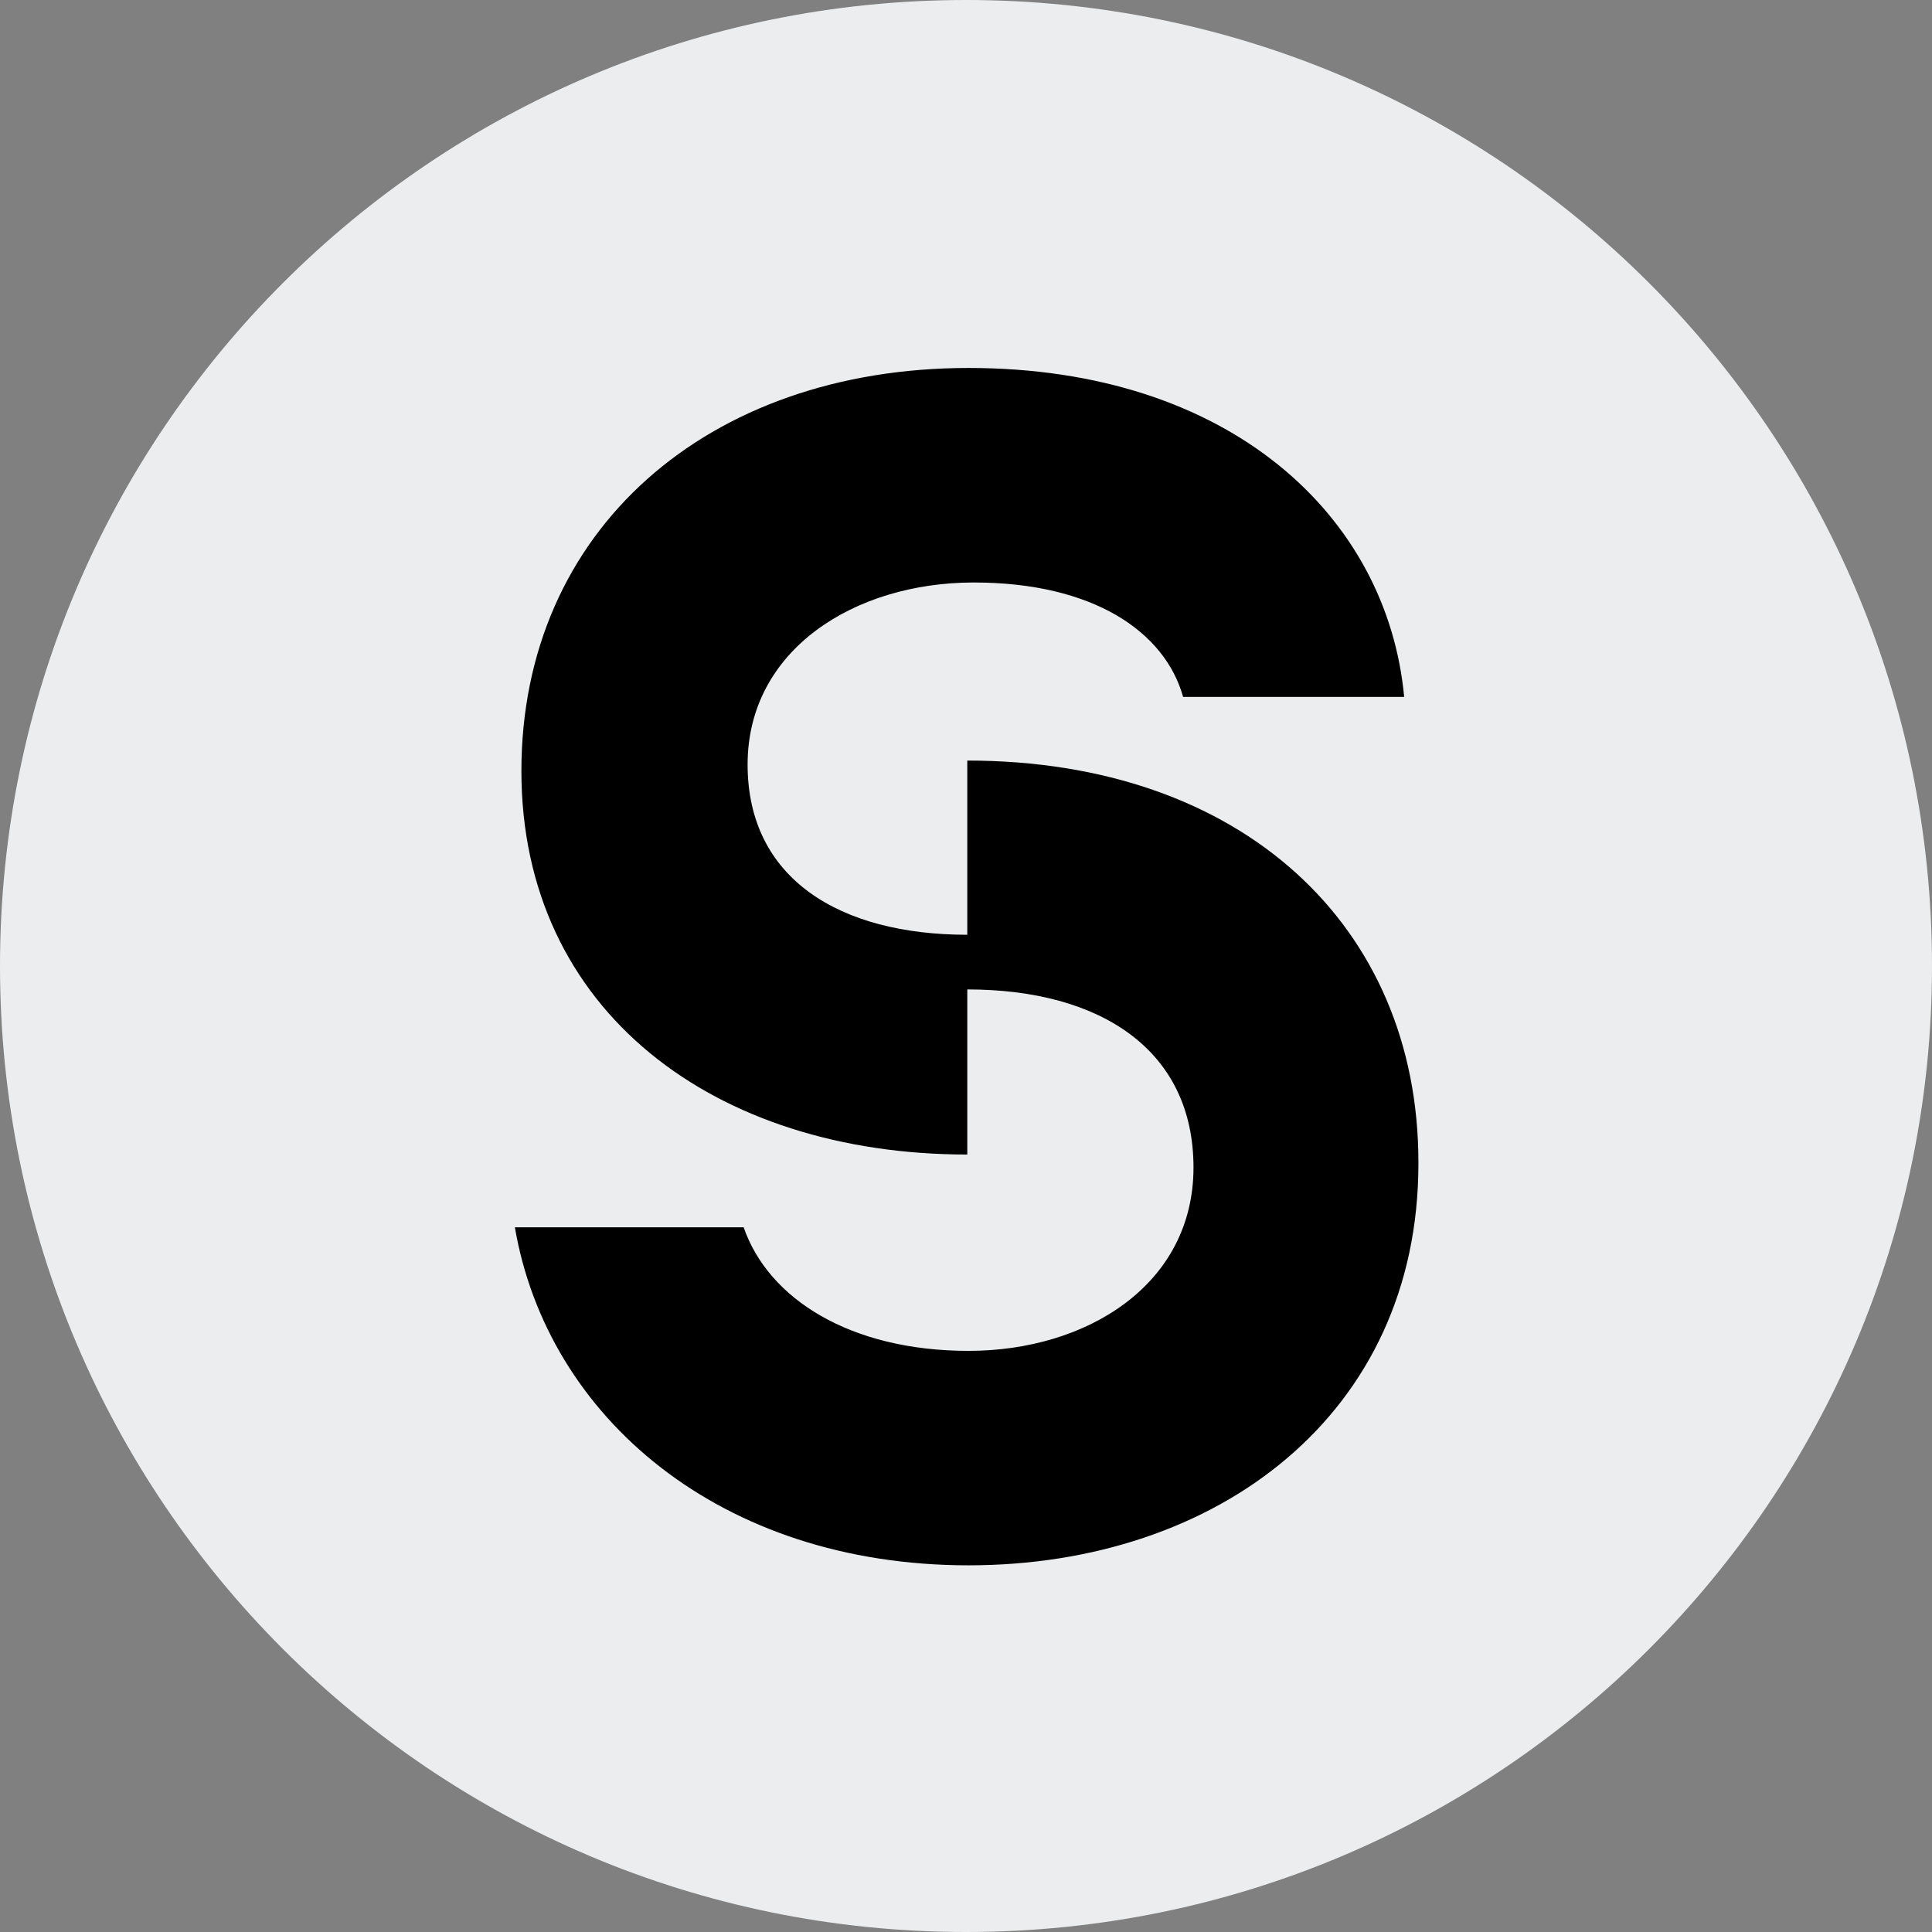 <svg width="24" height="24" viewBox="0 0 24 24" fill="none" xmlns="http://www.w3.org/2000/svg">
<rect x="0" y="0" width="24" height="24" fill="#808080" stroke="none"/>
<g clip-path="url(#clip0_5533_18202)">
<path d="M12 24C18.627 24 24 18.627 24 12C24 5.373 18.627 0 12 0C5.373 0 0 5.373 0 12C0 18.627 5.373 24 12 24Z" fill="#ECEDEE"/>
<path d="M17.62 14.455C17.62 17.572 15.117 19.445 12.032 19.445C8.948 19.445 6.8 17.604 6.396 15.246H9.238C9.545 16.135 10.563 16.781 12.032 16.781C13.502 16.781 14.826 15.957 14.826 14.503C14.826 13.05 13.68 12.291 12.016 12.291V14.342C8.883 14.342 6.477 12.565 6.477 9.577C6.477 6.59 8.786 4.571 12.032 4.571C15.279 4.571 17.233 6.412 17.443 8.657H14.697C14.471 7.849 13.583 7.236 12.097 7.236C10.611 7.236 9.287 8.075 9.287 9.497C9.287 10.918 10.433 11.612 12.016 11.612V9.448C15.424 9.448 17.62 11.499 17.62 14.439V14.455Z" fill="black"/>
</g>
<defs>
<clipPath id="clip0_5533_18202">
<rect width="24" height="24" rx="4" fill="white"/>
</clipPath>
</defs>
</svg>
